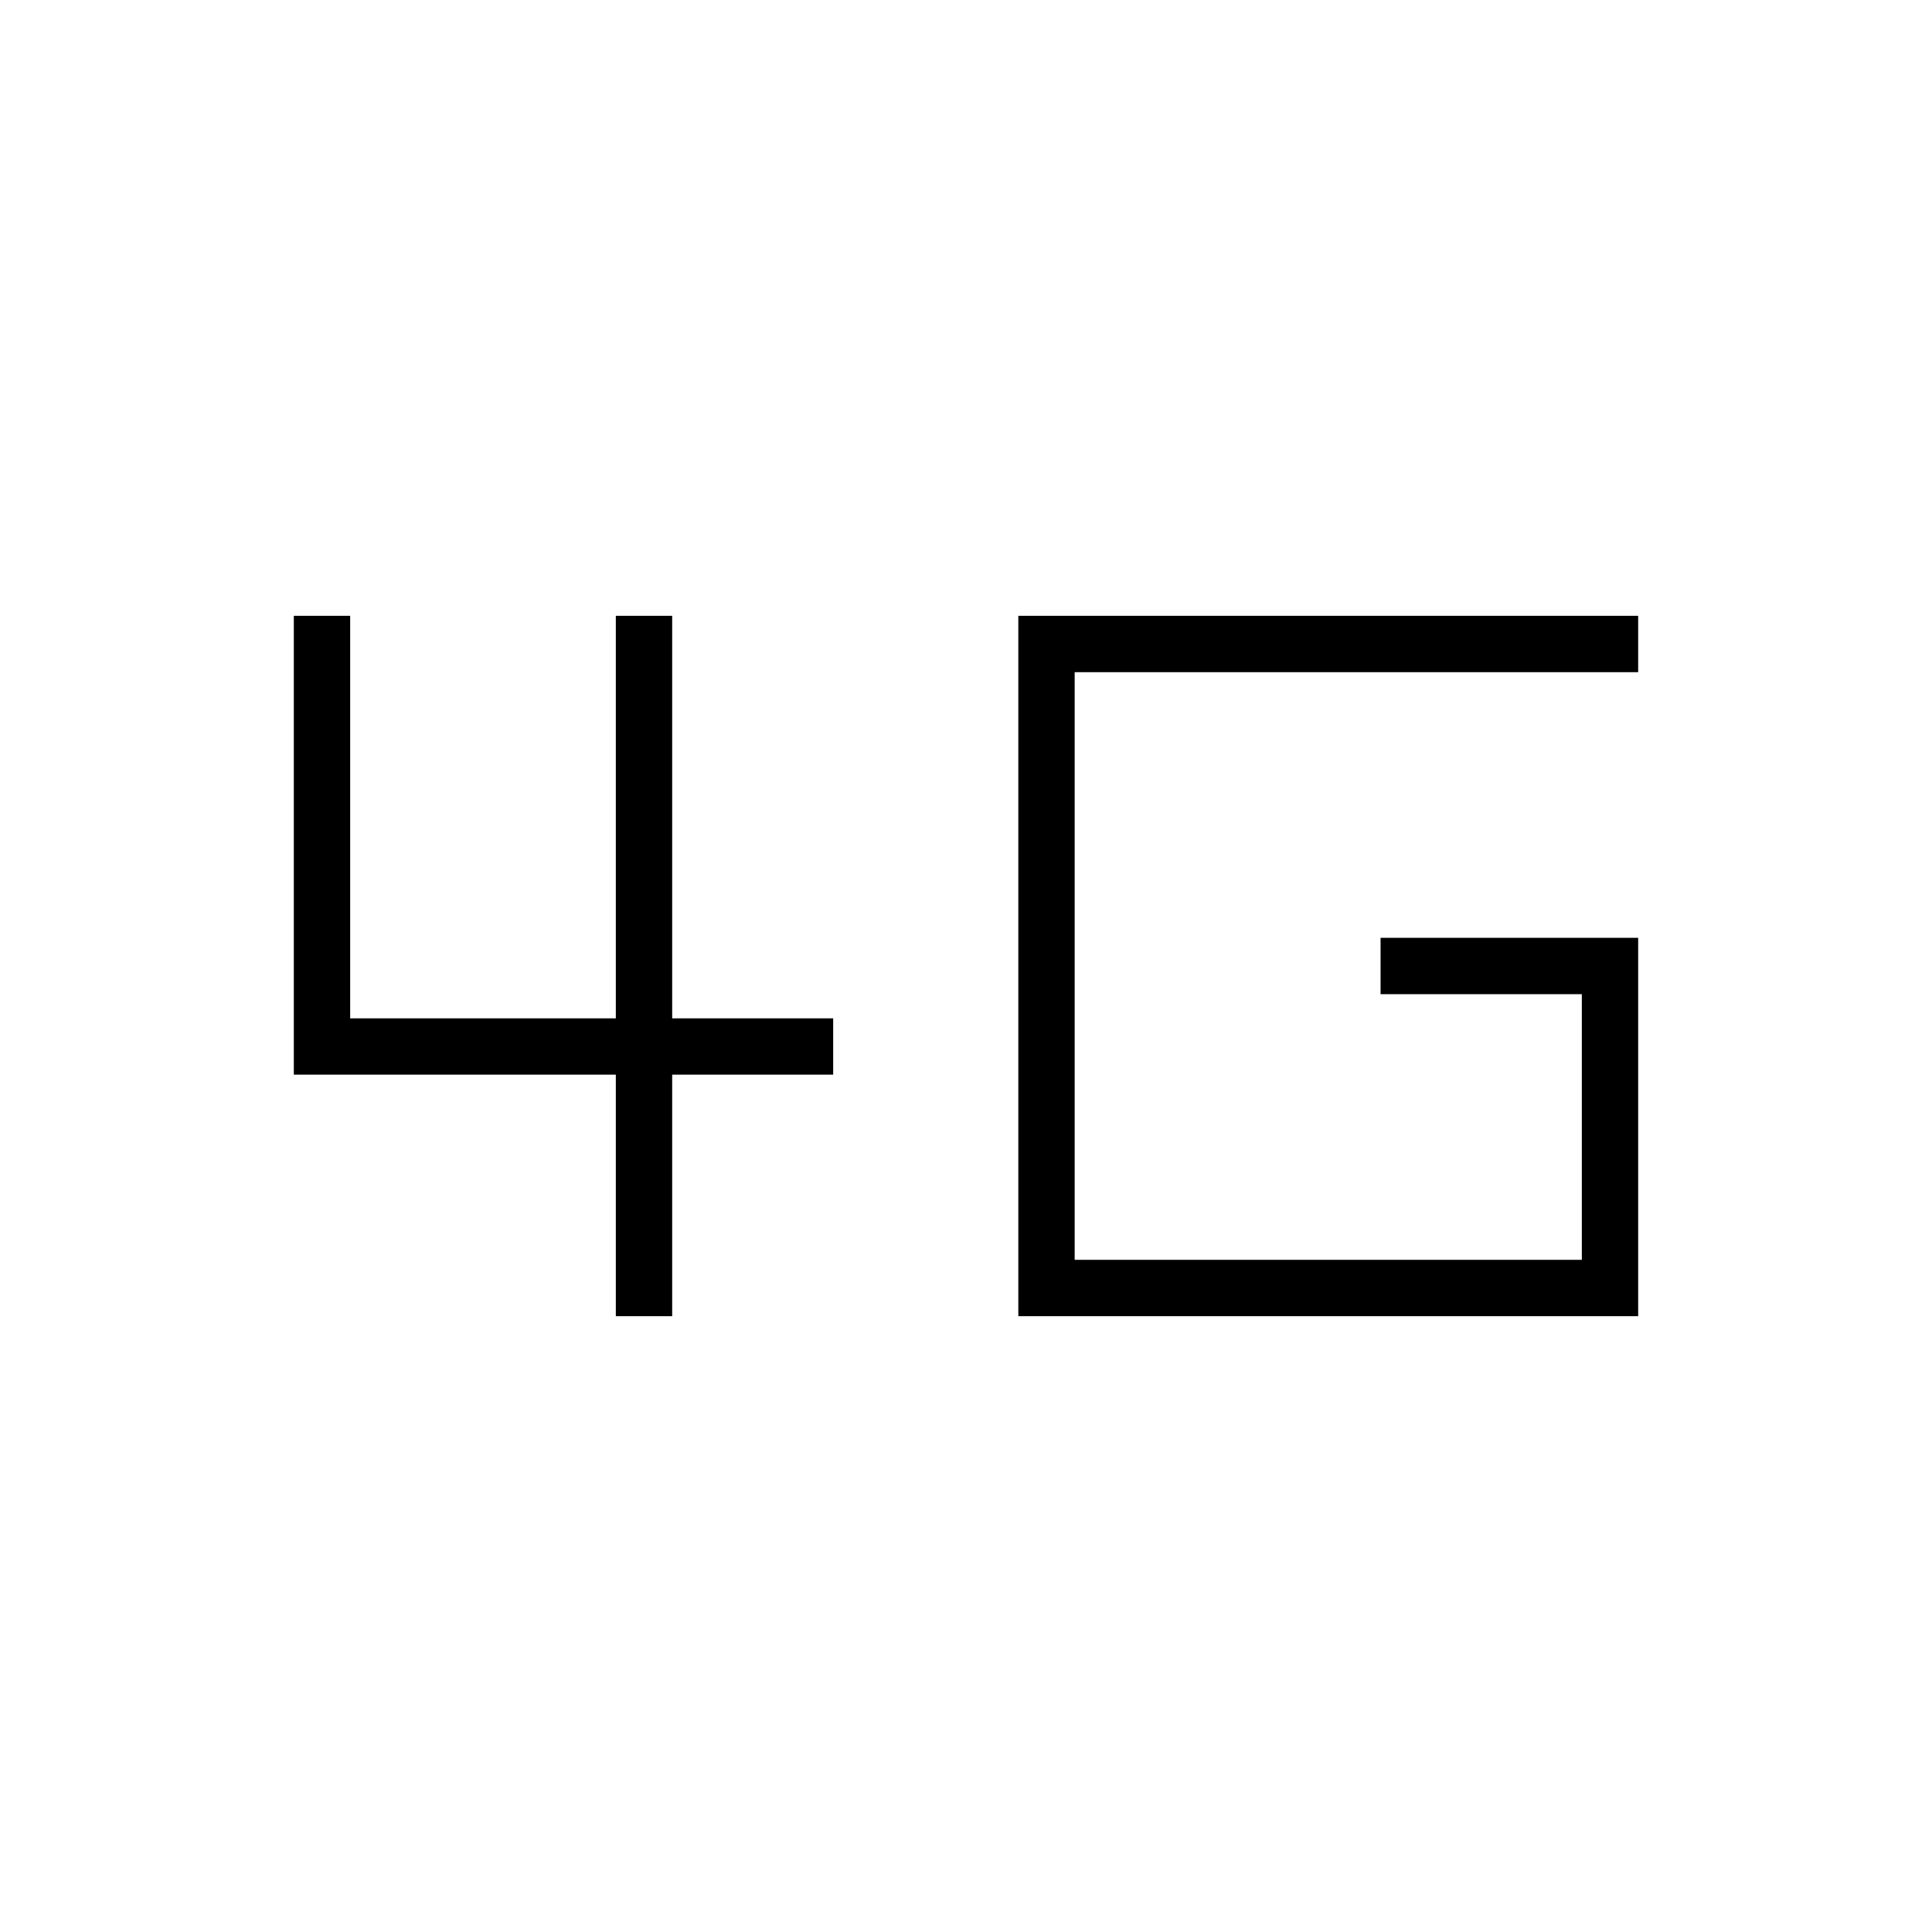 <svg xmlns="http://www.w3.org/2000/svg" height="24" viewBox="0 -960 960 960" width="24"><path d="M306-306v-120H146v-228h28v200h132v-200h28v200h80v28h-80v120h-28Zm200 0v-348h308v28H534v292h252v-132H686v-28h128v188H506Z"/></svg>